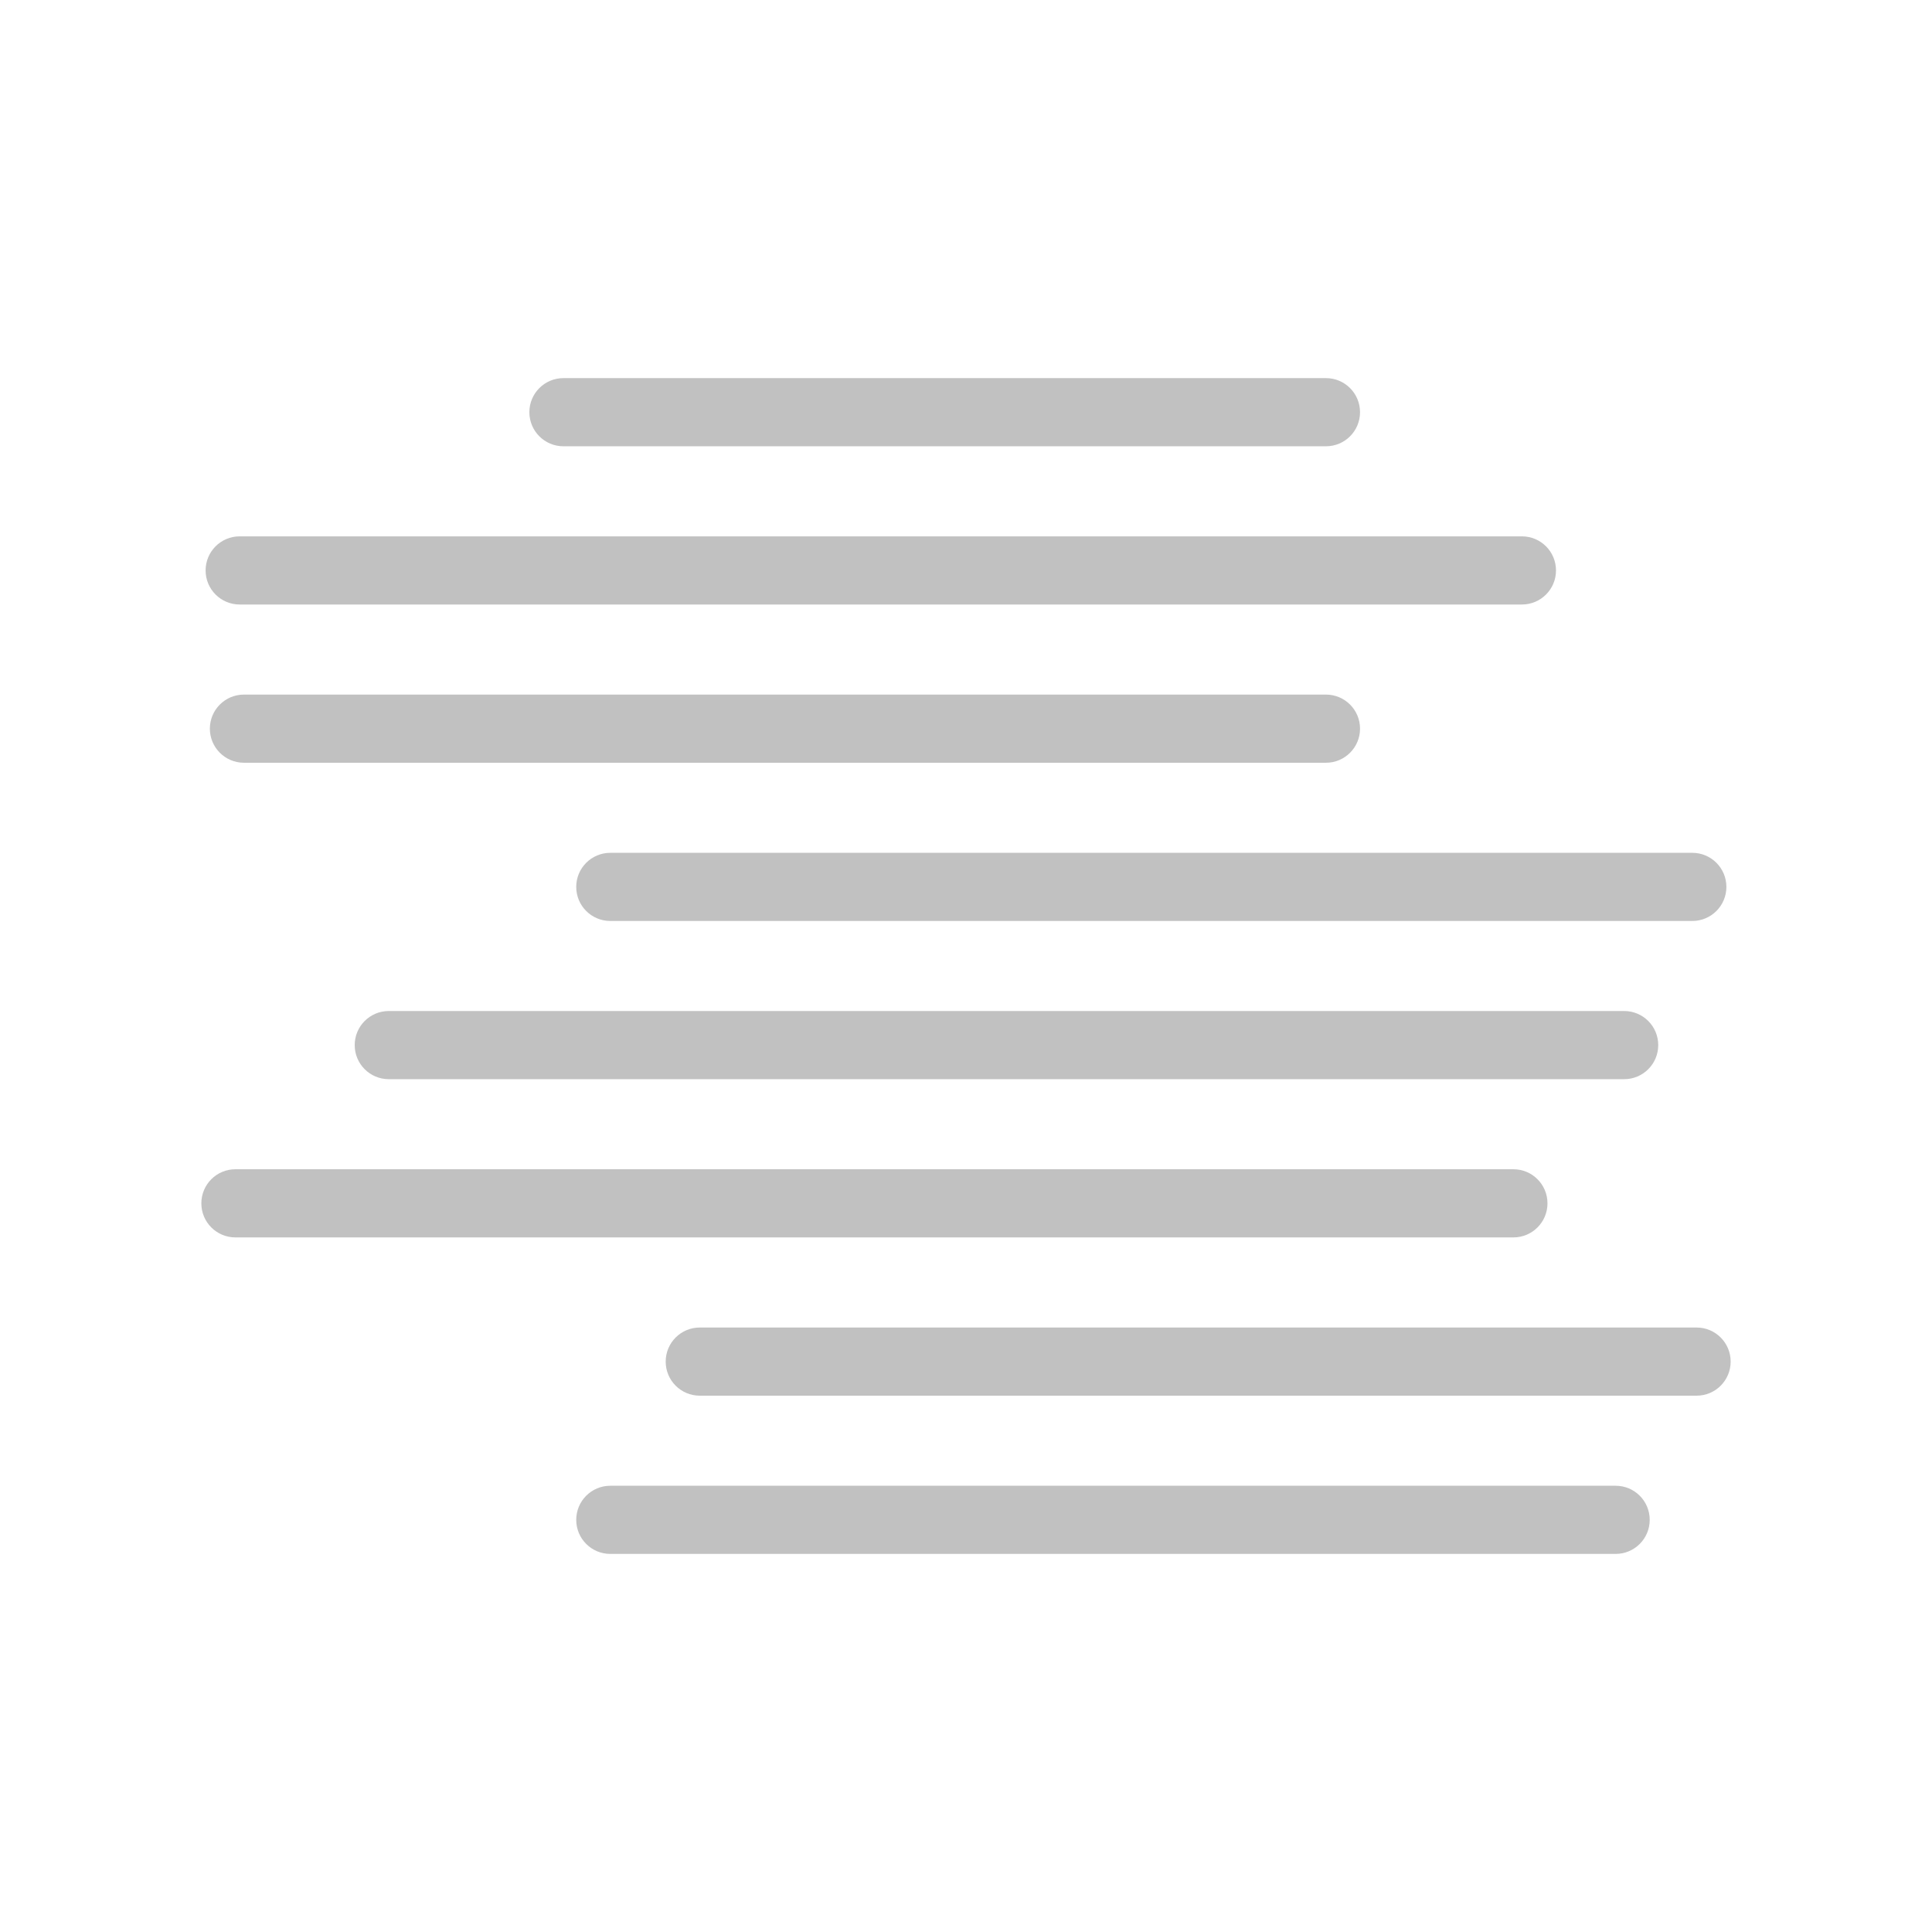 <?xml version="1.0" encoding="UTF-8" standalone="no"?>
<!-- Generator: Adobe Illustrator 15.1.0, SVG Export Plug-In . SVG Version: 6.00 Build 0)  -->

<svg
   version="1.1"
   id="Layer_1"
   x="0px"
   y="0px"
   width="56.69px"
   height="56.69px"
   viewBox="0 0 56.69 56.69"
   enable-background="new 0 0 56.69 56.69"
   xml:space="preserve"
   sodipodi:docname="weather9.svg"
   inkscape:version="1.2.1 (9c6d41e410, 2022-07-14)"
   xmlns:inkscape="http://www.inkscape.org/namespaces/inkscape"
   xmlns:sodipodi="http://sodipodi.sourceforge.net/DTD/sodipodi-0.dtd"
   xmlns="http://www.w3.org/2000/svg"
   xmlns:svg="http://www.w3.org/2000/svg"><defs
   id="defs7" /><sodipodi:namedview
   id="namedview5"
   pagecolor="#c91d18"
   bordercolor="#000000"
   borderopacity="0.25"
   inkscape:showpageshadow="2"
   inkscape:pageopacity="0"
   inkscape:pagecheckerboard="0"
   inkscape:deskcolor="#d1d1d1"
   showgrid="false"
   inkscape:zoom="2.2420612"
   inkscape:cx="-121.31694"
   inkscape:cy="-23.638963"
   inkscape:window-width="1920"
   inkscape:window-height="1046"
   inkscape:window-x="0"
   inkscape:window-y="34"
   inkscape:window-maximized="1"
   inkscape:current-layer="Layer_1" />
<path
   d="M15.533,12.095c0-0.553,0.447-1,1-1h22.374c0.553,0,1,0.447,1,1s-0.447,1-1,1H16.533  C15.98,13.095,15.533,12.648,15.533,12.095z M7.033,17.738h37.624c0.553,0,1-0.447,1-1s-0.447-1-1-1H7.033c-0.553,0-1,0.447-1,1  S6.48,17.738,7.033,17.738z M39.907,21.381c0-0.552-0.447-1-1-1H7.158c-0.553,0-1,0.448-1,1s0.447,1,1,1h31.749  C39.46,22.381,39.907,21.933,39.907,21.381z M16.908,26.024c0,0.552,0.447,1,1,1h31.749c0.553,0,1-0.448,1-1s-0.447-1-1-1H17.908  C17.355,25.024,16.908,25.472,16.908,26.024z M11.408,31.666h36.249c0.553,0,1-0.447,1-1s-0.447-1-1-1H11.408c-0.553,0-1,0.447-1,1  S10.855,31.666,11.408,31.666z M45.407,35.309c0-0.553-0.447-1-1-1H6.908c-0.553,0-1,0.447-1,1s0.447,1,1,1h37.499  C44.96,36.309,45.407,35.861,45.407,35.309z M49.782,38.953H20.533c-0.553,0-1,0.447-1,1s0.447,1,1,1h29.249c0.553,0,1-0.447,1-1  S50.335,38.953,49.782,38.953z M47.407,43.596H17.908c-0.553,0-1,0.447-1,1s0.447,1,1,1h29.499c0.553,0,1-0.447,1-1  S47.96,43.596,47.407,43.596z"
   id="path2"
   style="fill:#c1c1c1;fill-opacity:1" />
</svg>
